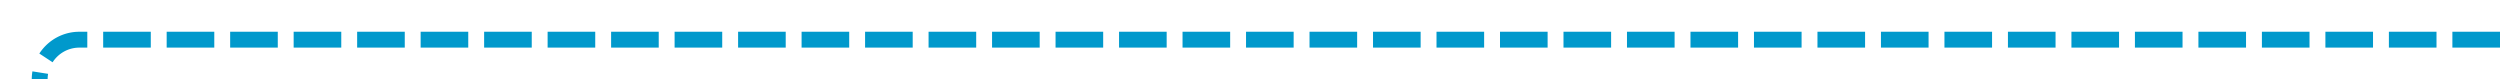 ﻿<?xml version="1.0" encoding="utf-8"?>
<svg version="1.1" xmlns:xlink="http://www.w3.org/1999/xlink" width="315px" height="10px" preserveAspectRatio="xMinYMid meet" viewBox="305 1911  315 8" xmlns="http://www.w3.org/2000/svg">
  <path d="M 620 1915  L 315 1915  A 5 5 0 0 0 310 1920 L 310 1963  " stroke-width="2" stroke-dasharray="6,2" stroke="#0099cc" fill="none" />
  <path d="M 314.293 1957.893  L 310 1962.186  L 305.707 1957.893  L 304.293 1959.307  L 309.293 1964.307  L 310 1965.014  L 310.707 1964.307  L 315.707 1959.307  L 314.293 1957.893  Z " fill-rule="nonzero" fill="#0099cc" stroke="none" />
</svg>